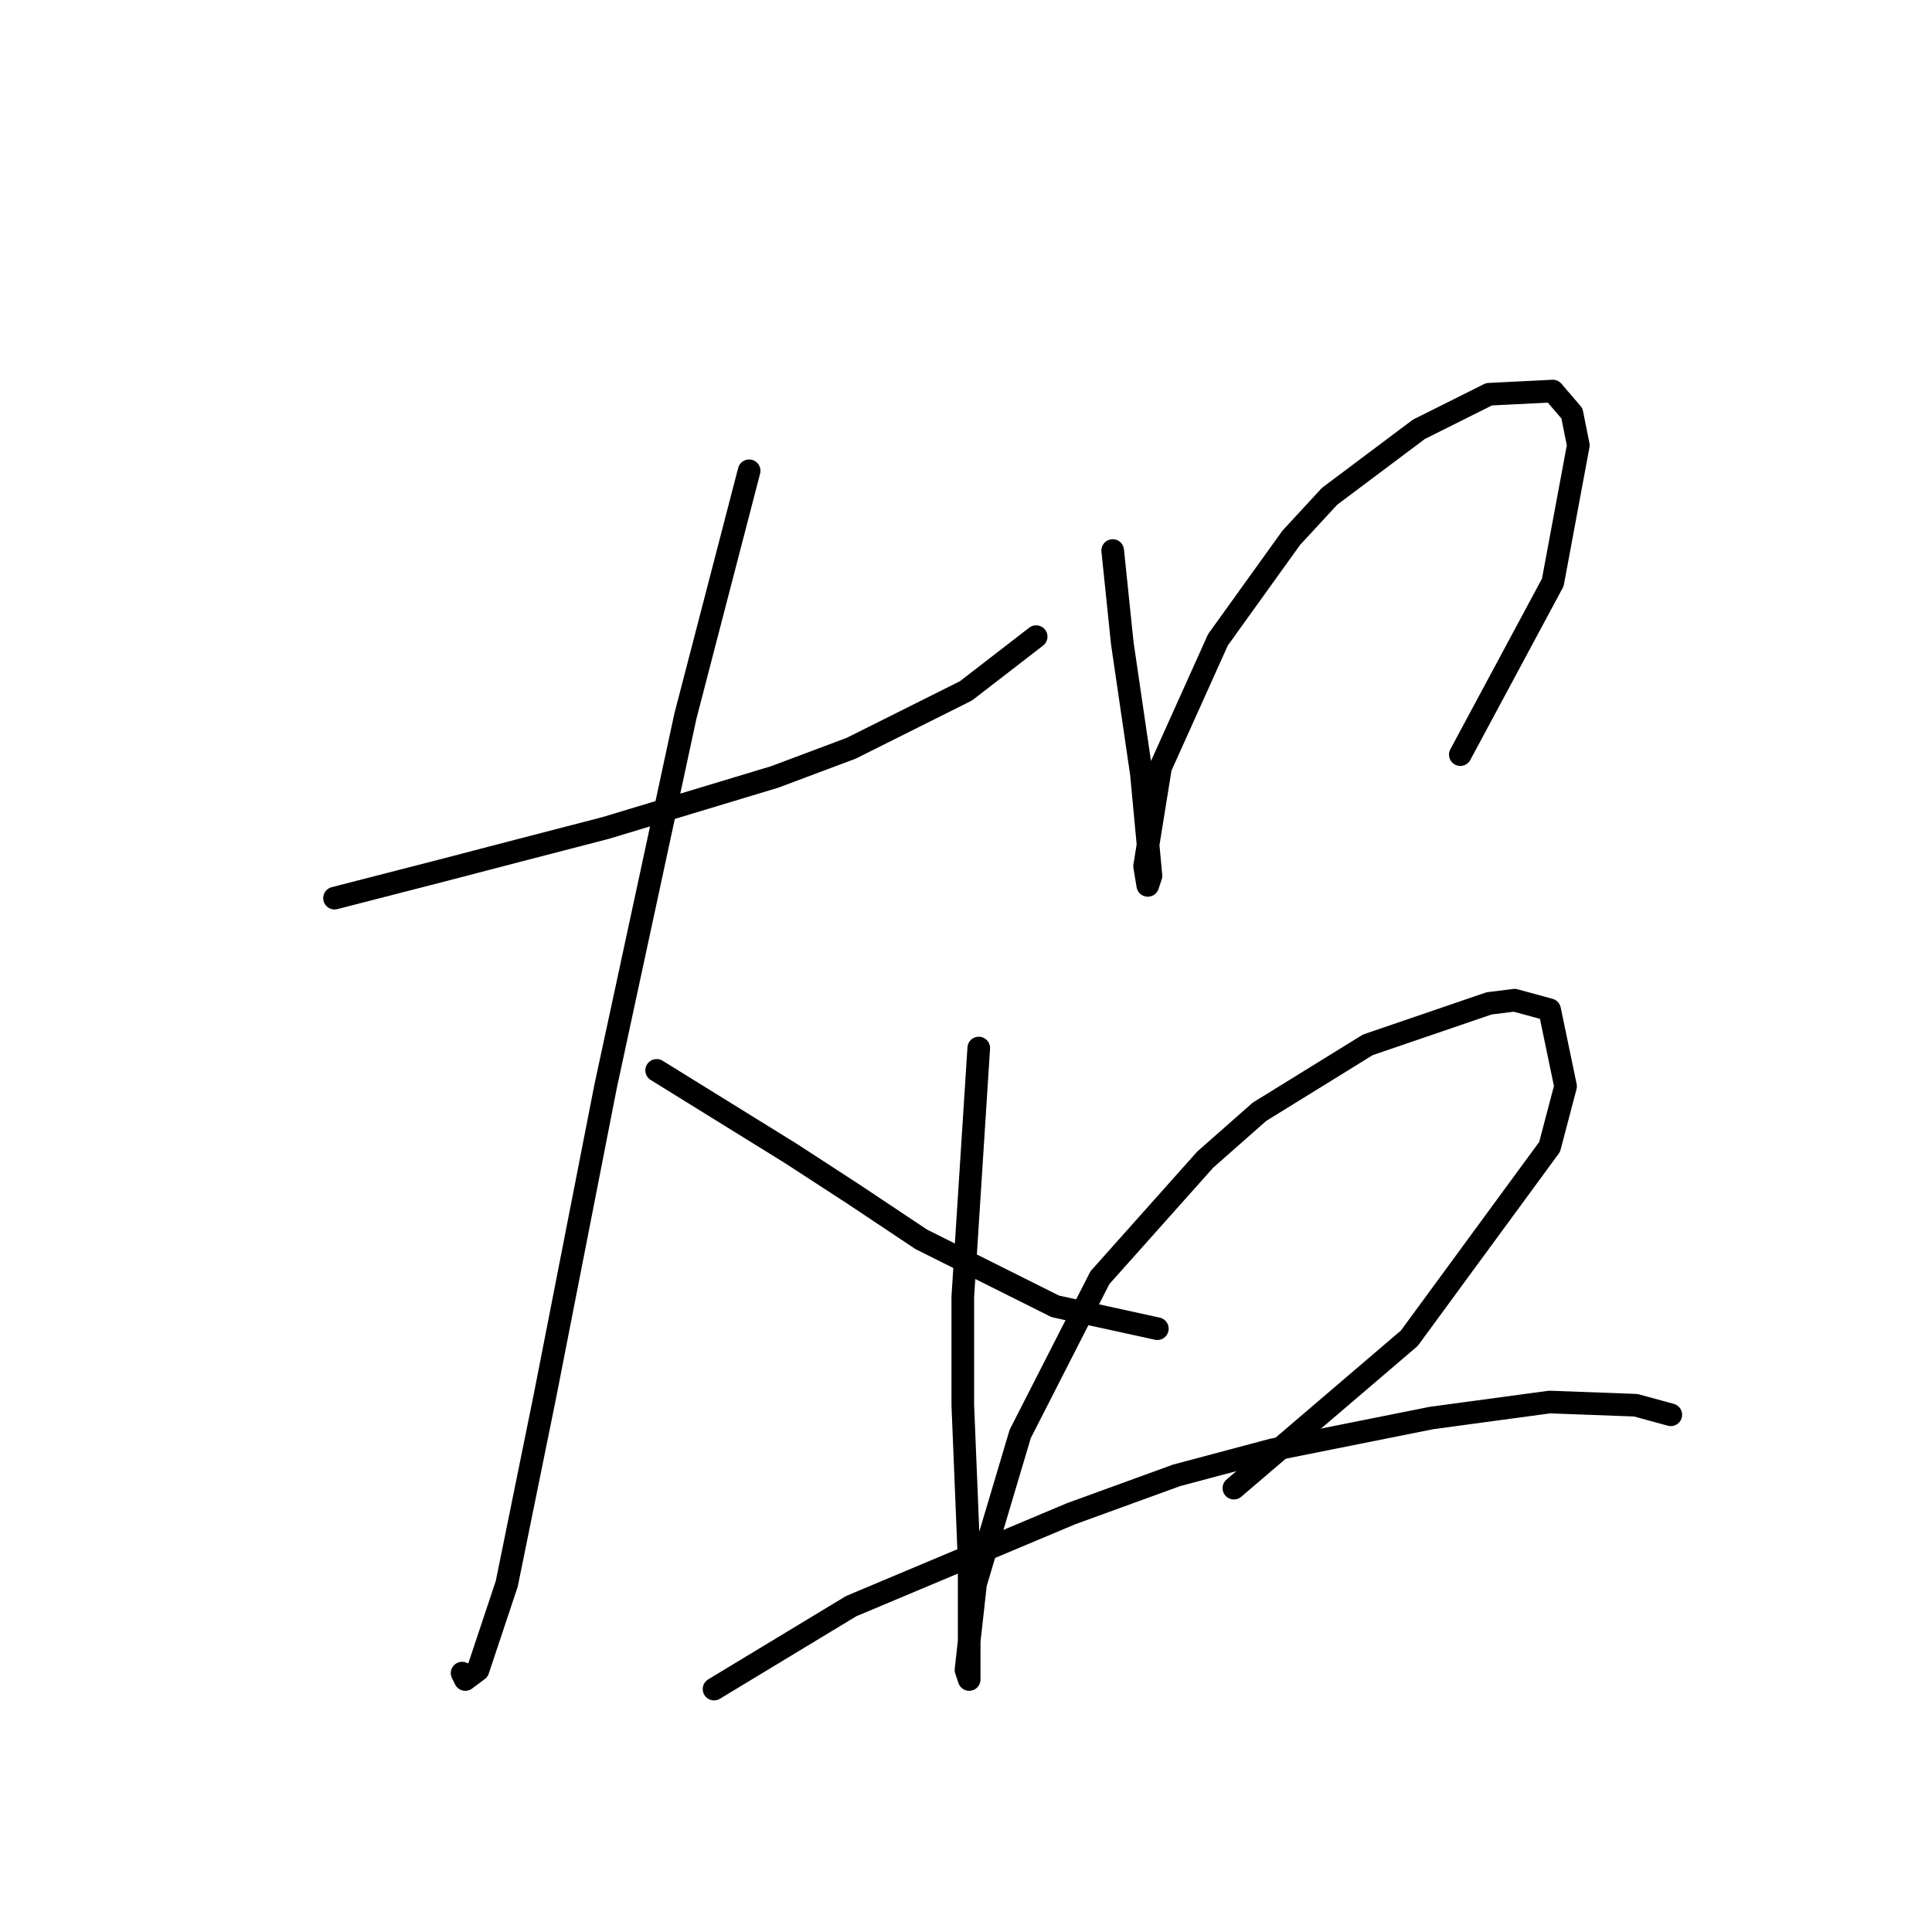 <?xml version="1.0" standalone="no"?>
    <svg width="256" height="256" xmlns="http://www.w3.org/2000/svg" version="1.1">
    <polyline stroke="black" stroke-width="3" stroke-linecap="round" fill="transparent" stroke-linejoin="round" points="44.327 119.009 59.118 115.205 68.837 112.67 80.247 109.712 102.644 102.95 112.786 99.147 127.999 91.54 137.296 84.357 137.296 84.357 " />
        <polyline stroke="black" stroke-width="3" stroke-linecap="round" fill="transparent" stroke-linejoin="round" points="99.264 62.382 90.812 94.921 80.247 143.941 72.218 184.932 67.147 209.864 63.344 221.274 61.653 222.542 61.231 221.697 61.231 221.697 " />
        <polyline stroke="black" stroke-width="3" stroke-linecap="round" fill="transparent" stroke-linejoin="round" points="87.009 141.828 104.757 152.815 113.209 158.309 122.083 164.225 139.832 173.099 153.354 176.058 153.354 176.058 " />
        <polyline stroke="black" stroke-width="3" stroke-linecap="round" fill="transparent" stroke-linejoin="round" points="147.438 72.947 148.706 85.202 151.242 102.528 152.509 116.05 152.087 117.318 151.664 114.783 153.777 101.683 161.384 84.779 171.103 71.256 176.174 65.763 188.006 56.889 197.303 52.24 205.755 51.817 208.291 54.776 209.136 59.001 205.755 77.173 193.5 99.992 193.5 99.992 " />
        <polyline stroke="black" stroke-width="3" stroke-linecap="round" fill="transparent" stroke-linejoin="round" points="129.69 138.87 127.577 171.832 127.577 186.2 128.422 206.906 128.422 218.739 128.422 222.542 127.999 221.274 129.267 209.864 135.183 190.003 145.748 169.296 159.693 153.661 166.877 147.322 181.245 138.447 197.303 132.954 200.684 132.531 205.332 133.799 207.445 143.941 205.332 151.97 186.739 177.325 163.496 197.187 163.496 197.187 " />
        <polyline stroke="black" stroke-width="3" stroke-linecap="round" fill="transparent" stroke-linejoin="round" points="94.615 223.81 112.786 212.822 141.945 200.568 155.89 195.496 168.568 192.116 189.697 187.89 205.332 185.777 216.742 186.2 221.391 187.467 221.391 187.467 " />
        </svg>